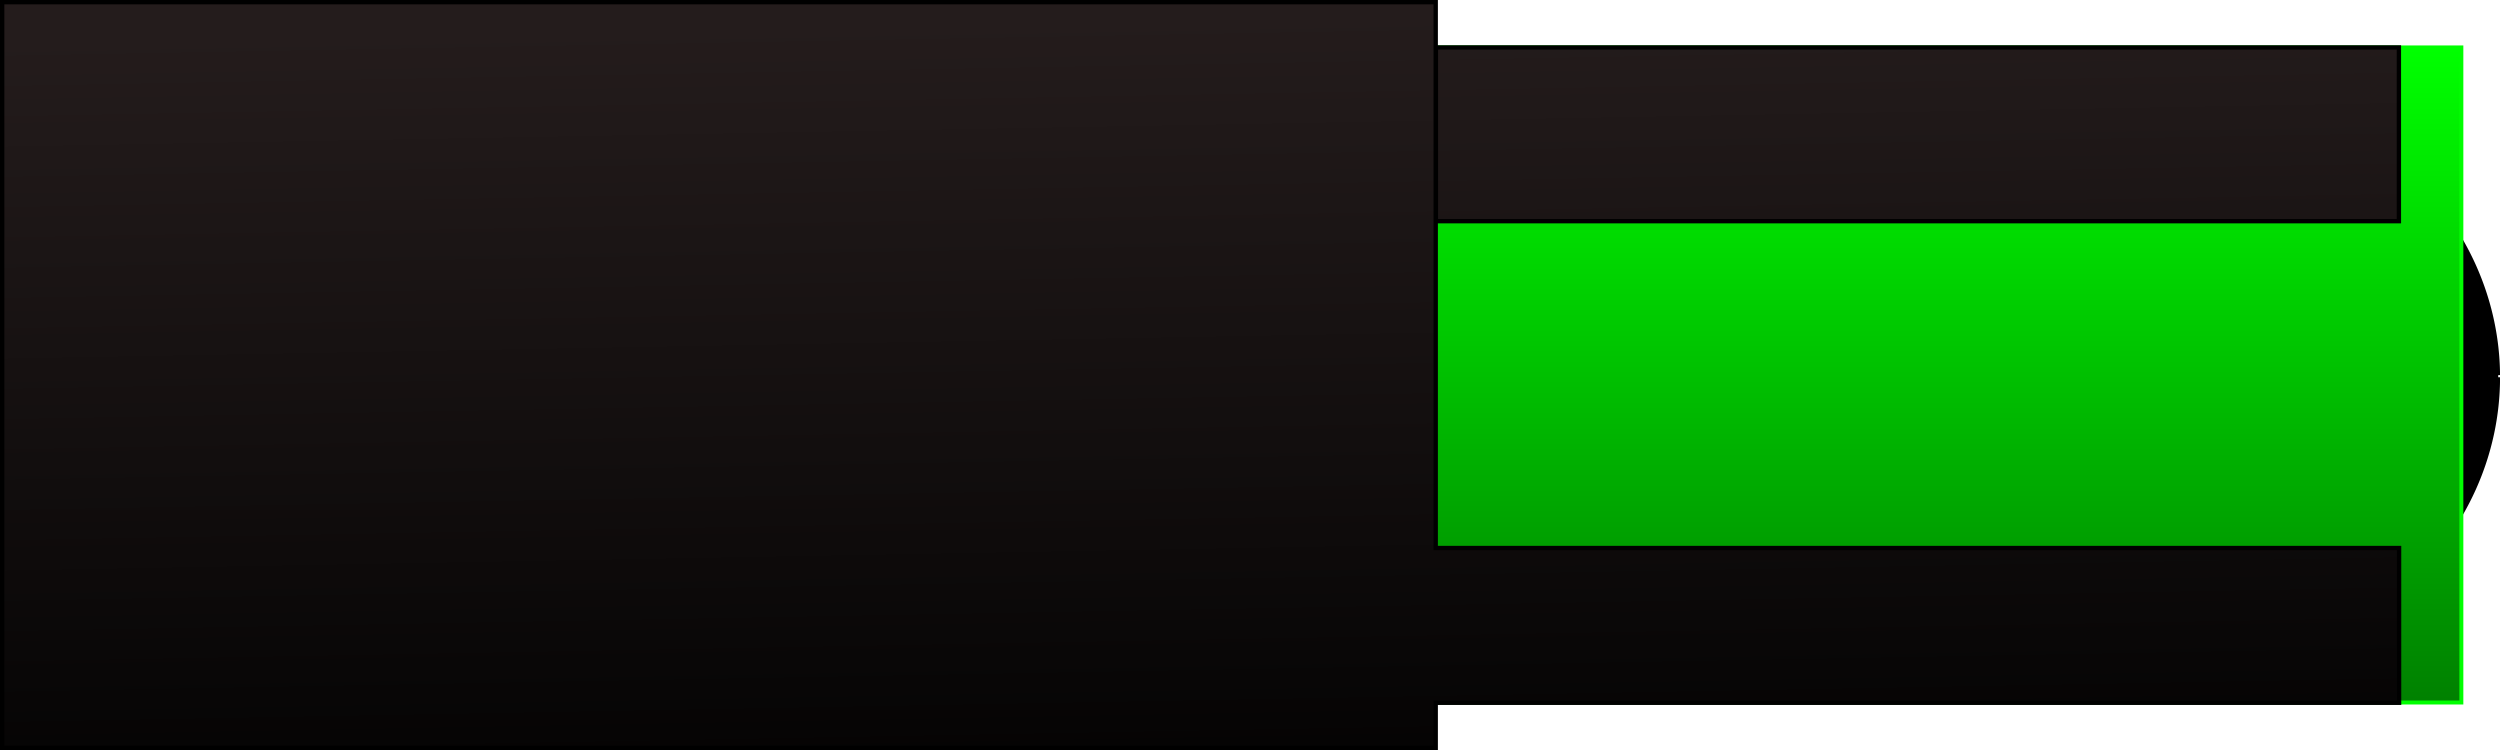 <?xml version="1.0" encoding="UTF-8" standalone="no"?>
<!-- Created with Inkscape (http://www.inkscape.org/) -->

<svg
   xmlns:dc="http://purl.org/dc/elements/1.1/"
   xmlns:cc="http://creativecommons.org/ns#"
   xmlns:rdf="http://www.w3.org/1999/02/22-rdf-syntax-ns#"
   xmlns:svg="http://www.w3.org/2000/svg"
   xmlns="http://www.w3.org/2000/svg"
   xmlns:xlink="http://www.w3.org/1999/xlink"
   xmlns:sodipodi="http://sodipodi.sourceforge.net/DTD/sodipodi-0.dtd"
   xmlns:inkscape="http://www.inkscape.org/namespaces/inkscape"
   width="26.459mm"
   height="7.938mm"
   viewBox="0 0 26.459 7.938"
   version="1.1"
   id="svg2881"
   inkscape:version="0.92.4 (5da689c313, 2019-01-14)"
   sodipodi:docname="laser.svg">
  <defs
     id="defs2875">
    <linearGradient
       inkscape:collect="always"
       id="linearGradient3468">
      <stop
         style="stop-color:#000000;stop-opacity:1;"
         offset="0"
         id="stop3464" />
      <stop
         style="stop-color:#241c1c;stop-opacity:1"
         offset="1"
         id="stop3466" />
    </linearGradient>
    <linearGradient
       inkscape:collect="always"
       id="linearGradient3451">
      <stop
         style="stop-color:#00ff00;stop-opacity:1;"
         offset="0"
         id="stop3447" />
      <stop
         style="stop-color:#008000;stop-opacity:1"
         offset="1"
         id="stop3449" />
    </linearGradient>
    <linearGradient
       inkscape:collect="always"
       xlink:href="#linearGradient3451"
       id="linearGradient3453"
       x1="158.75"
       y1="108.768"
       x2="158.75"
       y2="147.321"
       gradientUnits="userSpaceOnUse"
       gradientTransform="matrix(0.207,0,0,0.18,26.274,123.116)" />
    <linearGradient
       inkscape:collect="always"
       xlink:href="#linearGradient3468"
       id="linearGradient3470"
       x1="344.462"
       y1="588.149"
       x2="340.421"
       y2="401.271"
       gradientUnits="userSpaceOnUse"
       gradientTransform="matrix(0.057,0,0,0.048,26.008,123.119)" />
  </defs>
  <sodipodi:namedview
     id="base"
     pagecolor="#ffffff"
     bordercolor="#666666"
     borderopacity="1.0"
     inkscape:pageopacity="0.0"
     inkscape:pageshadow="2"
     inkscape:zoom="0.98994949"
     inkscape:cx="262.93316"
     inkscape:cy="21.505557"
     inkscape:document-units="mm"
     inkscape:current-layer="layer1"
     showgrid="false"
     inkscape:snap-page="true"
     inkscape:window-width="1366"
     inkscape:window-height="715"
     inkscape:window-x="-8"
     inkscape:window-y="-8"
     inkscape:window-maximized="1" />
  <g
     inkscape:label="Layer 1"
     inkscape:groupmode="layer"
     id="layer1"
     transform="translate(-33.152,-142.173)">
    <path
       style="fill:#000000;stroke:#000000;stroke-width:0.039;stroke-miterlimit:4;stroke-dasharray:none"
       id="path3434"
       sodipodi:type="arc"
       sodipodi:cx="56.264503"
       sodipodi:cy="146.16629"
       sodipodi:rx="3.3270667"
       sodipodi:ry="3.0754323"
       sodipodi:start="0"
       sodipodi:end="6.2759247"
       sodipodi:open="true"
       d="m 59.592,146.166 a 3.327,3.075 0 0 1 -3.321,3.075 3.327,3.075 0 0 1 -3.333,-3.064 3.327,3.075 0 0 1 3.309,-3.087 3.327,3.075 0 0 1 3.345,3.053"
       inkscape:export-filename="G:\STG WorkSpace\VLabs 2020\Experiment 2\Images\original\laser2.png"
       inkscape:export-xdpi="96"
       inkscape:export-ydpi="96" />
    <rect
       style="fill:url(#linearGradient3453);fill-opacity:1;stroke:#00ff00;stroke-width:0.042;stroke-miterlimit:4;stroke-dasharray:none"
       id="rect3426"
       width="26.029"
       height="6.933"
       x="33.173"
       y="142.675"
       ry="1.0221504e-14"
       inkscape:export-filename="G:\STG WorkSpace\VLabs 2020\Experiment 2\Images\original\laser2.png"
       inkscape:export-xdpi="96"
       inkscape:export-ydpi="96" />
    <path
       style="fill:url(#linearGradient3470);fill-opacity:1;stroke:#000000;stroke-width:0.046;stroke-miterlimit:4;stroke-dasharray:none"
       d="m 33.175,142.196 v 7.892 h 15.172 v -0.477 H 58.543 v -1.638 H 48.347 v -5.777 z m 15.174,0.479 v 1.839 h 10.192 v -1.839 z"
       id="rect3428"
       inkscape:connector-curvature="0"
       inkscape:export-filename="G:\STG WorkSpace\VLabs 2020\Experiment 2\Images\original\laser2.png"
       inkscape:export-xdpi="96"
       inkscape:export-ydpi="96" />
  </g>
</svg>
